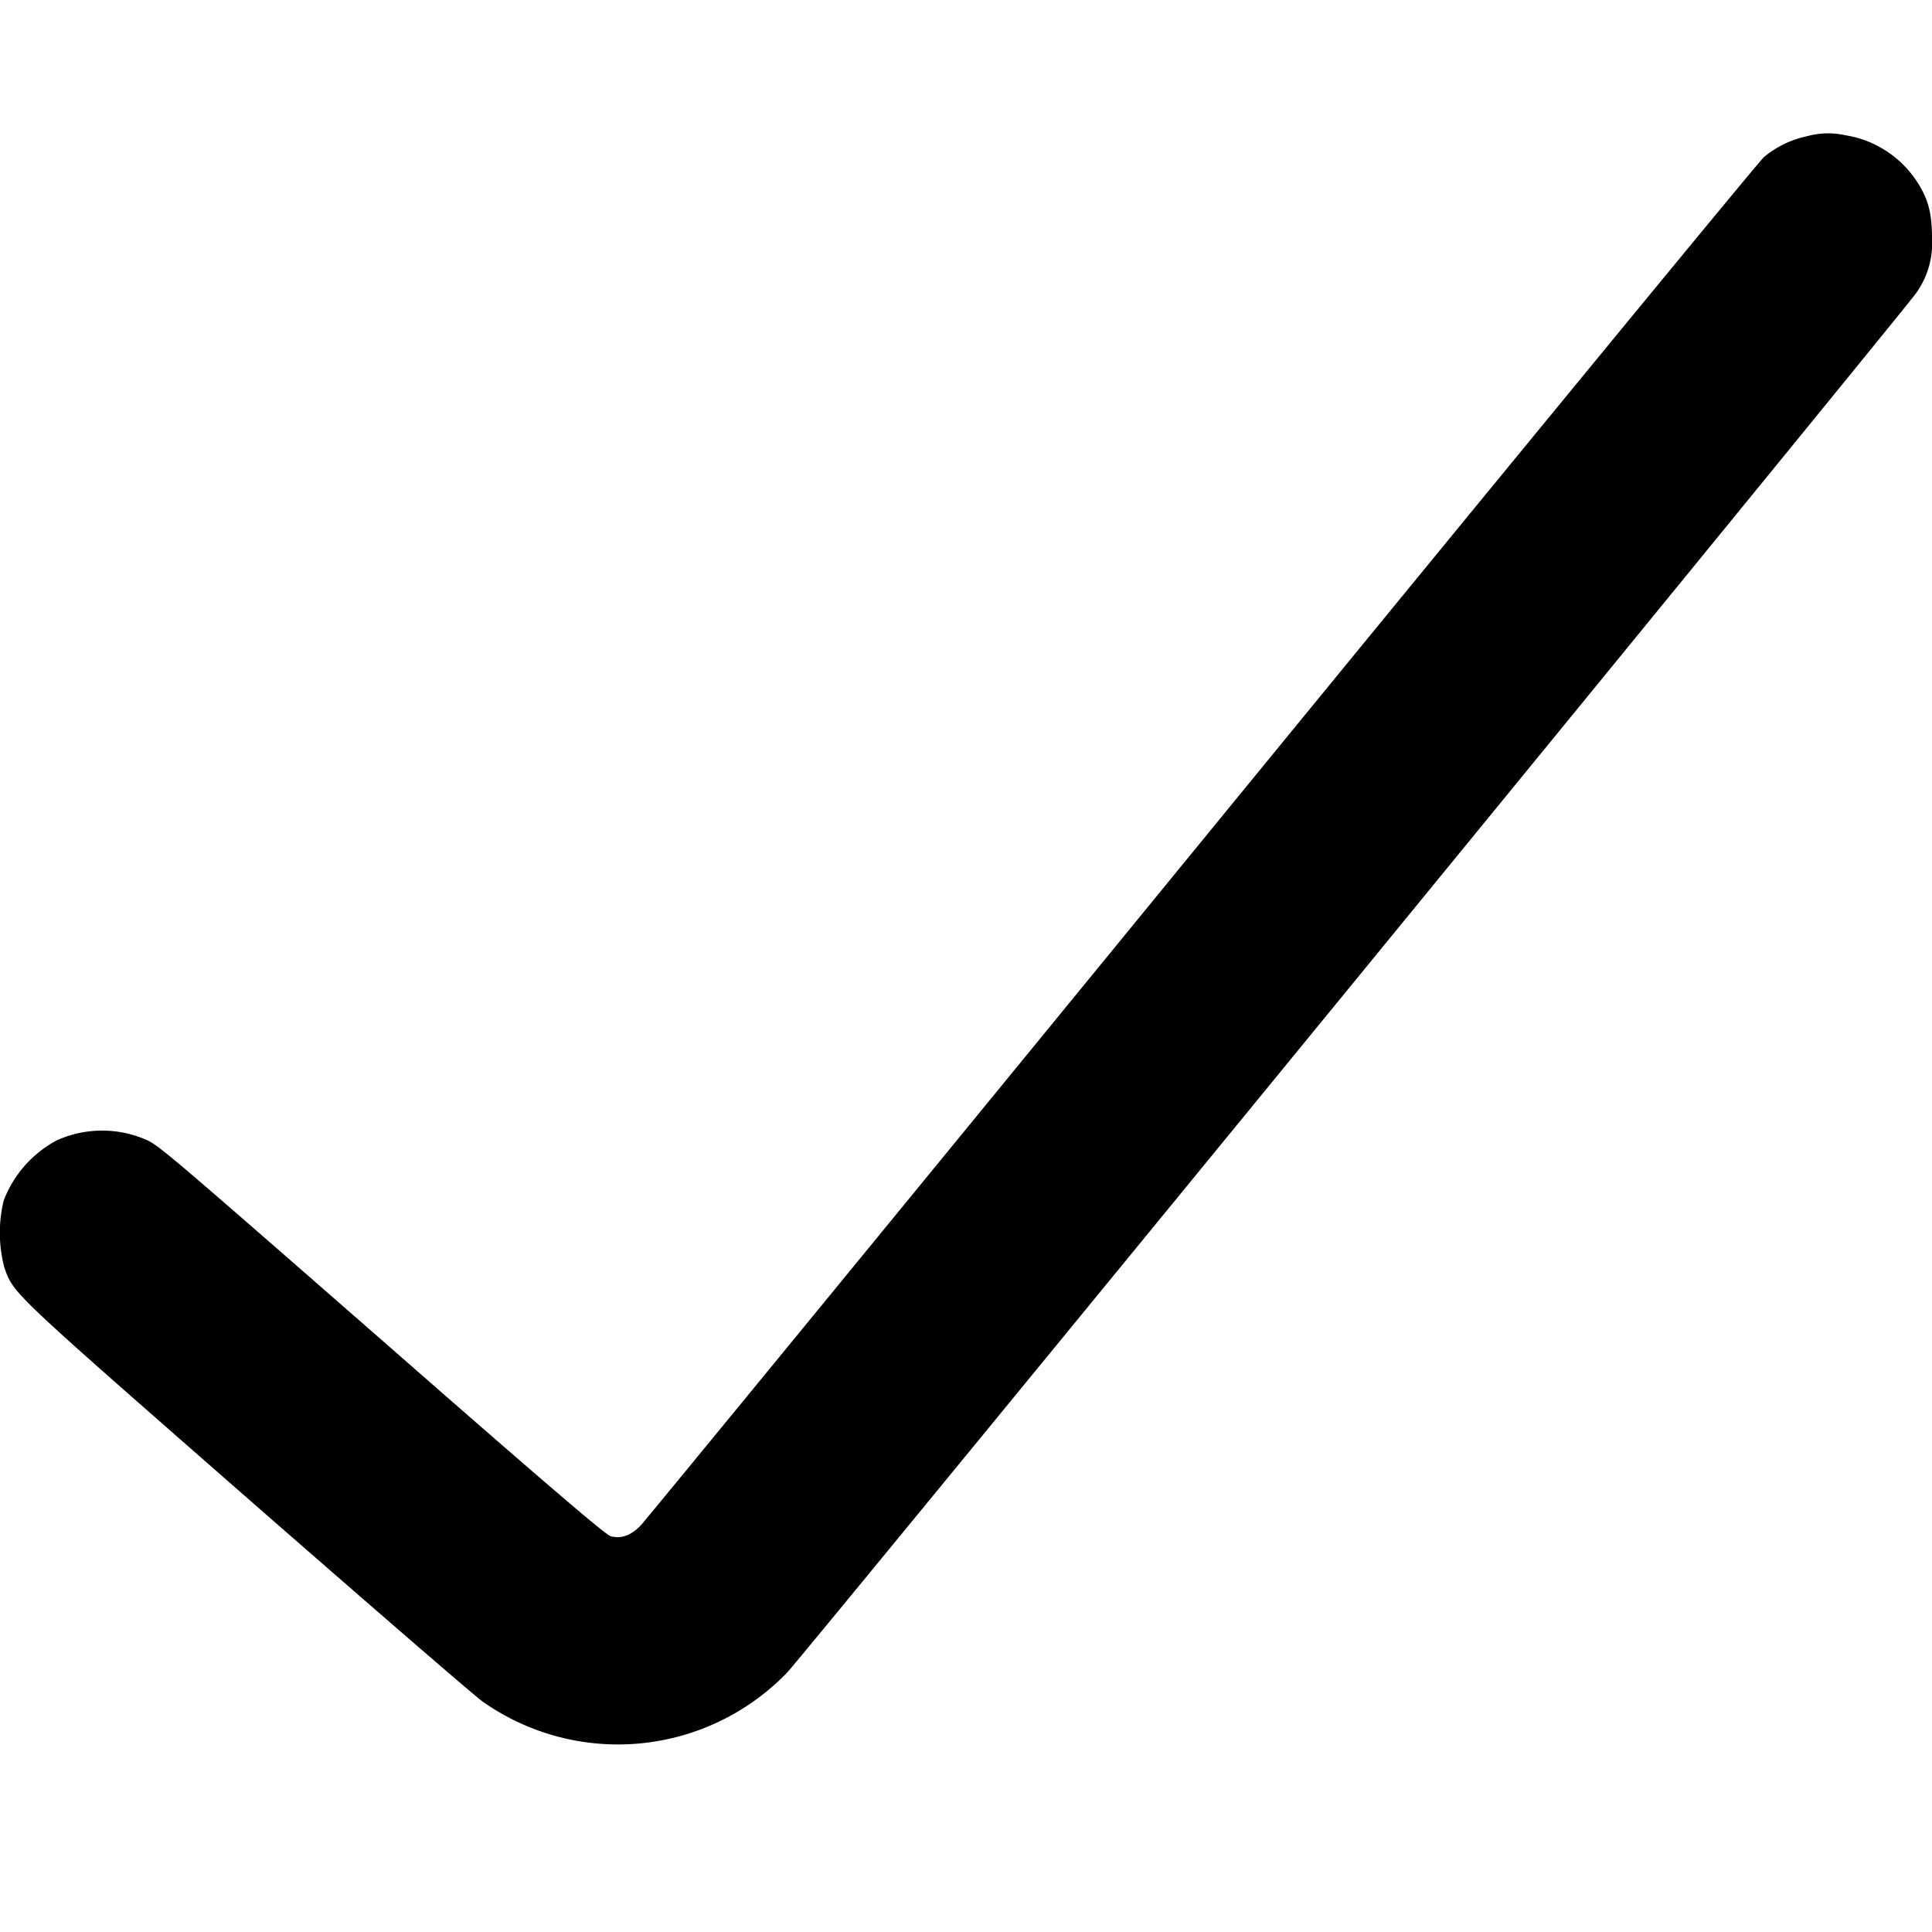 <svg xmlns="http://www.w3.org/2000/svg" width="16" height="16" fill="none">
  <g clip-path="url(#a)">
    <path fill="currentColor" fill-rule="evenodd" d="M14.966 1.128a.82.82 0 0 0-.358.173c-.041.035-2.135 2.583-4.653 5.661-2.518 3.079-4.61 5.63-4.648 5.67-.082.085-.163.114-.251.09-.042-.012-.57-.464-1.83-1.568C1.453 9.604 1.332 9.5 1.224 9.445a.913.913 0 0 0-.756 0 .95.95 0 0 0-.437.496 1.13 1.13 0 0 0 .006.56c.079.216.05.188 1.991 1.888 1.013.886 1.898 1.652 1.968 1.702a1.946 1.946 0 0 0 2.525-.242c.118-.122 9.258-11.29 9.344-11.417A.704.704 0 0 0 16 1.974c0-.189-.026-.304-.098-.427a.872.872 0 0 0-.62-.427.653.653 0 0 0-.316.008Z" clip-rule="evenodd"/>
  </g>
  <defs>
    <clipPath id="a">
      <path fill="#fff" d="M0 0h16v16H0z"/>
    </clipPath>
  </defs>
</svg>
